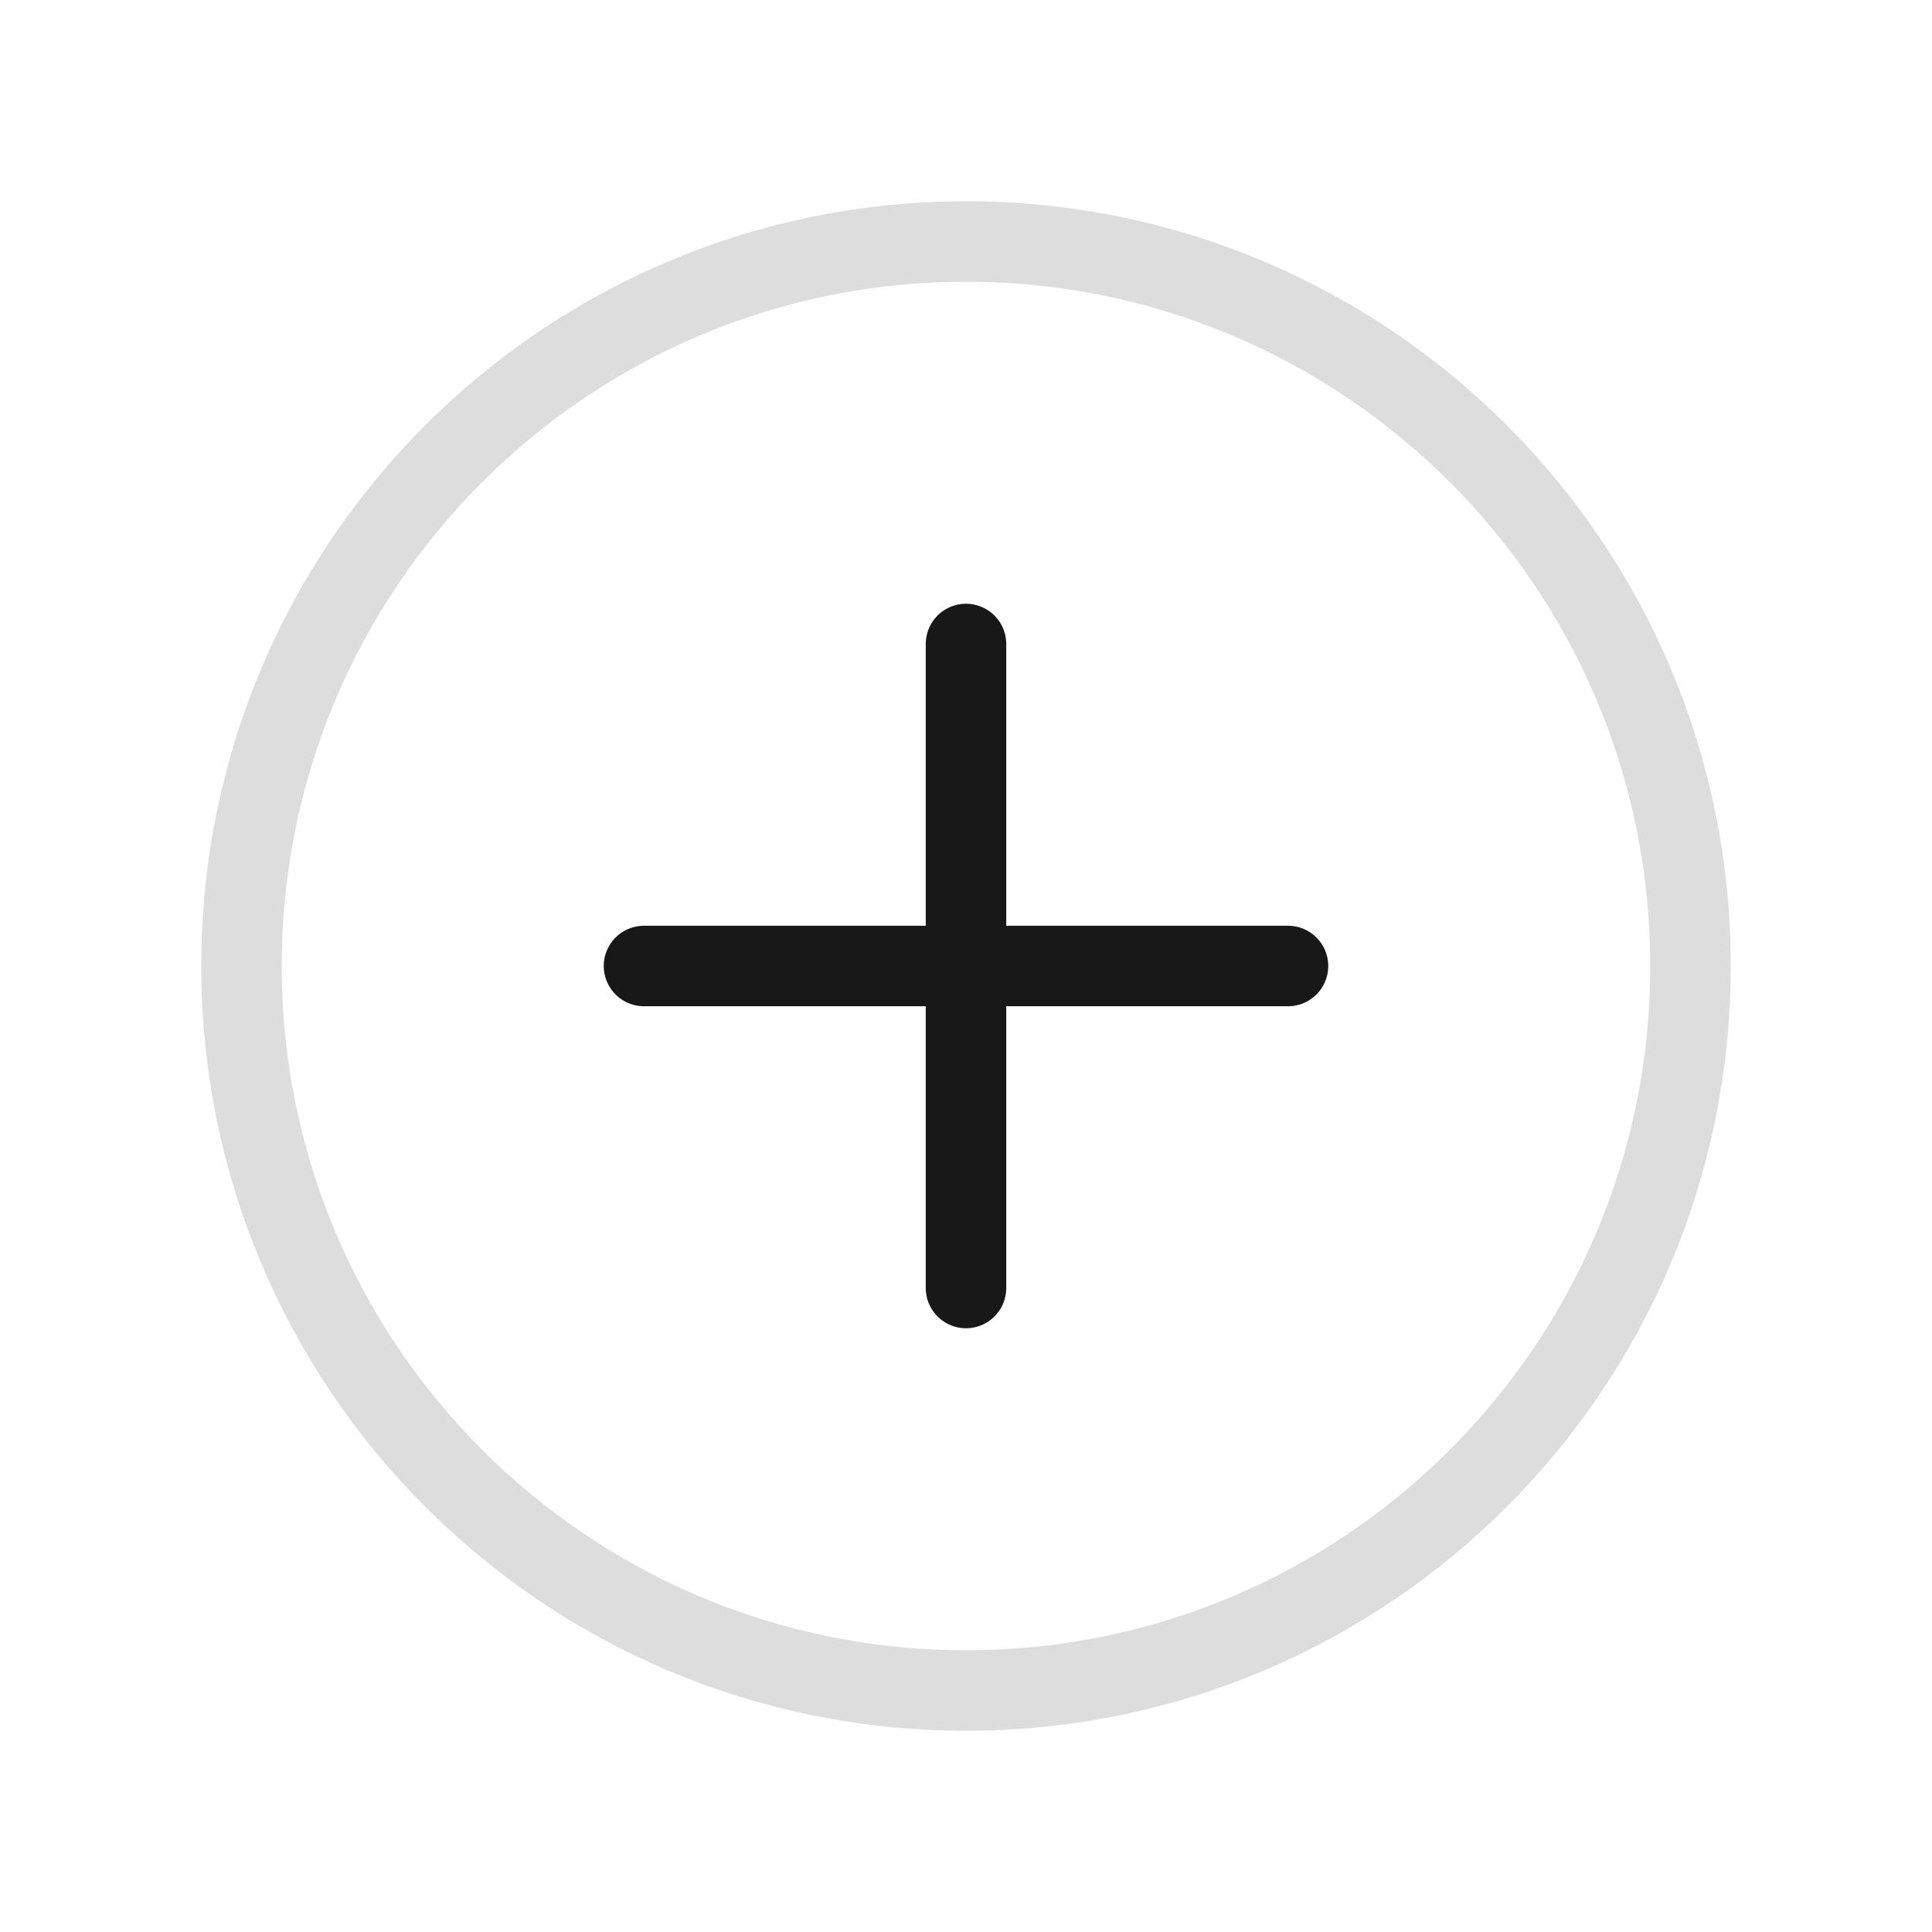 <svg width="24" height="24" viewBox="0 0 24 24" fill="none" xmlns="http://www.w3.org/2000/svg">
<path opacity="0.3" d="M12 21C16.971 21 21 16.971 21 12C21 7.029 16.971 3 12 3C7.029 3 3 7.029 3 12C3 16.971 7.029 21 12 21Z" stroke="#8D8D8D" stroke-miterlimit="10" stroke-linecap="round" stroke-linejoin="round"/>
<path d="M8 12H16" stroke="#191818" stroke-linecap="round" stroke-linejoin="round"/>
<path d="M12 16L12 8" stroke="#191818" stroke-linecap="round" stroke-linejoin="round"/>
</svg>
